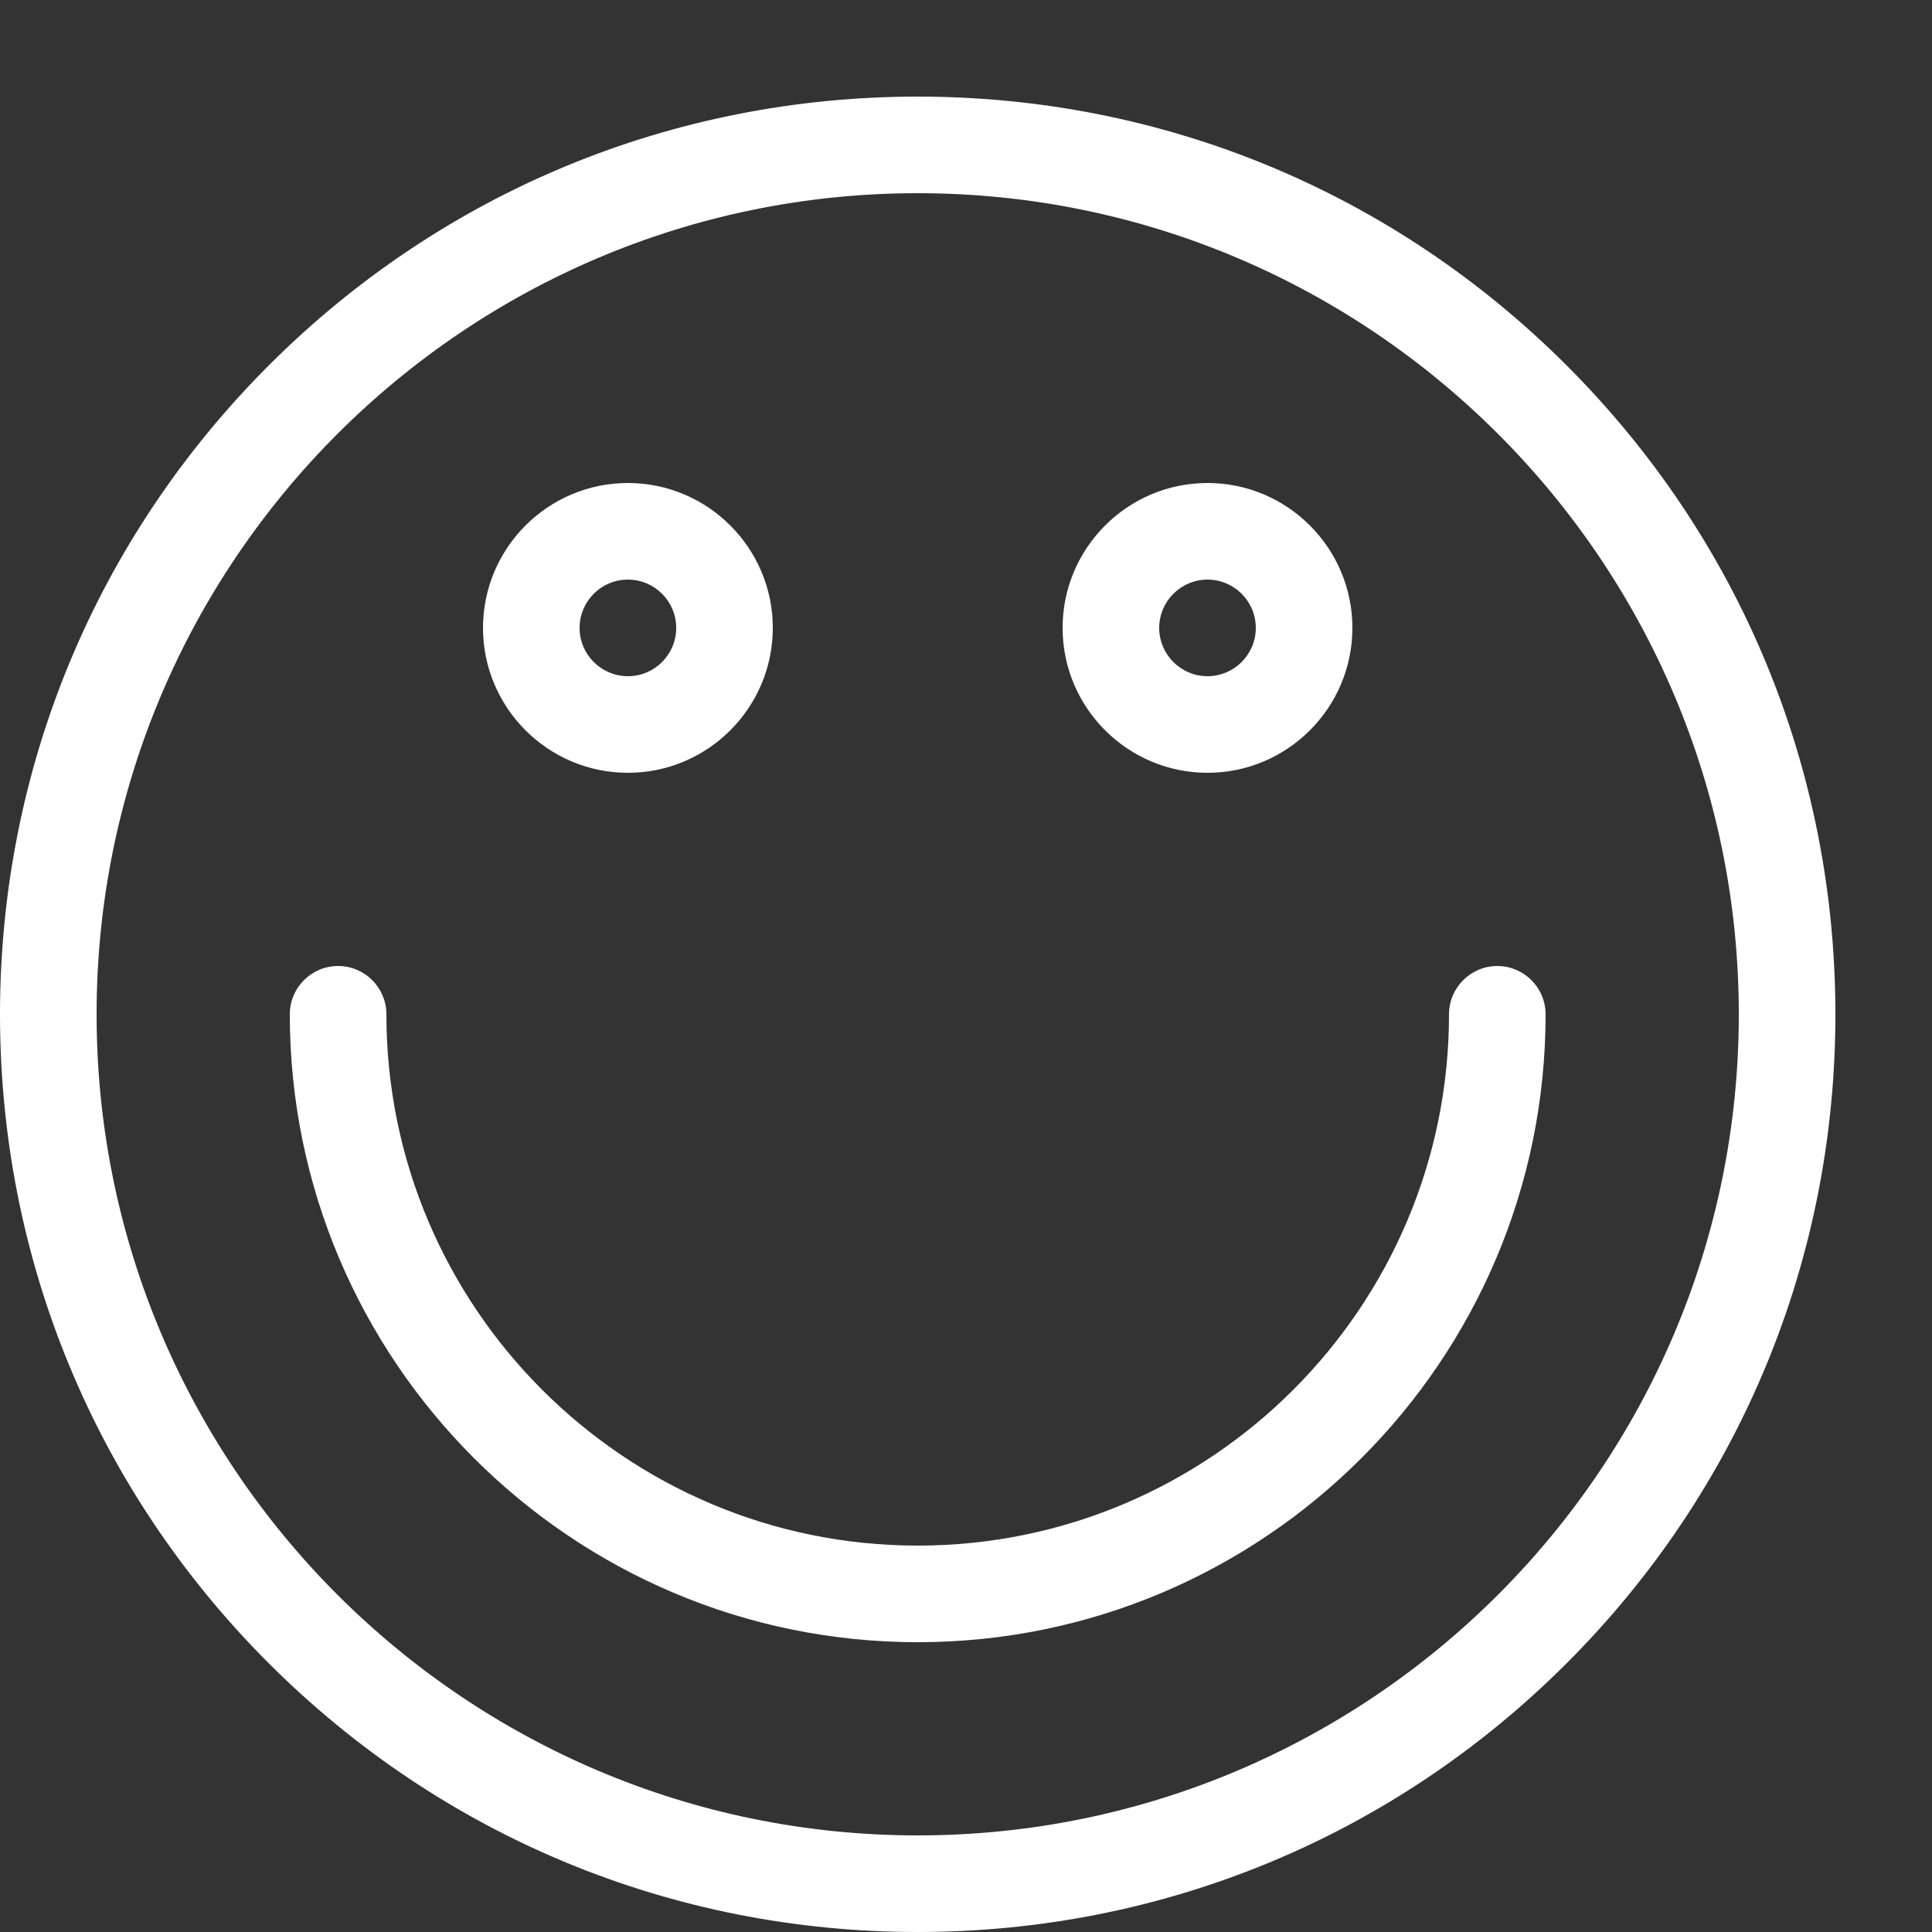 <?xml version="1.0" encoding="utf-8"?>
<!-- Generator: Adobe Illustrator 16.0.0, SVG Export Plug-In . SVG Version: 6.00 Build 0)  -->
<!DOCTYPE svg PUBLIC "-//W3C//DTD SVG 1.1//EN" "http://www.w3.org/Graphics/SVG/1.1/DTD/svg11.dtd">
<svg version="1.1" id="Layer_1" xmlns="http://www.w3.org/2000/svg" xmlns:xlink="http://www.w3.org/1999/xlink" x="0px" y="0px"
	 width="20px" height="20px" viewBox="0 0 20 20" enable-background="new 0 0 20 20" xml:space="preserve">
<rect x="0" y="0" width="20" height="20" fill="#333333" stroke="none"/>
<path fill="#FFFFFF" d="M9.5,20c-2.538,0-4.923-0.988-6.718-2.782C0.987,15.424,0,13.038,0,10.501c0-2.538,0.988-4.923,2.782-6.718
	C4.576,1.988,6.962,1,9.5,1s4.923,0.988,6.718,2.783C18.014,5.578,19,7.963,19,10.501s-0.988,4.923-2.782,6.717S12.038,20,9.5,20z
	 M9.5,2C4.813,2,1,5.813,1,10.5C1,15.188,4.813,19,9.5,19c4.688,0,8.5-3.812,8.5-8.5C18,5.813,14.188,2,9.5,2z"/>
<path fill="#FFFFFF" d="M6.5,8C5.673,8,5,7.327,5,6.5S5.673,5,6.5,5S8,5.673,8,6.5S7.327,8,6.5,8z M6.5,6C6.224,6,6,6.224,6,6.5
	S6.224,7,6.5,7S7,6.776,7,6.5S6.776,6,6.5,6z"/>
<path fill="#FFFFFF" d="M12.5,8C11.673,8,11,7.327,11,6.5S11.673,5,12.5,5S14,5.673,14,6.5S13.327,8,12.5,8z M12.5,6
	C12.225,6,12,6.224,12,6.5S12.225,7,12.5,7S13,6.776,13,6.5S12.775,6,12.5,6z"/>
<path fill="#FFFFFF" d="M9.5,17C5.916,17,3,14.084,3,10.5C3,10.224,3.224,10,3.5,10S4,10.224,4,10.5C4,13.533,6.467,16,9.5,16
	s5.5-2.467,5.5-5.5c0-0.276,0.225-0.5,0.5-0.5s0.5,0.224,0.5,0.5C16,14.084,13.084,17,9.5,17z"/>
</svg>
